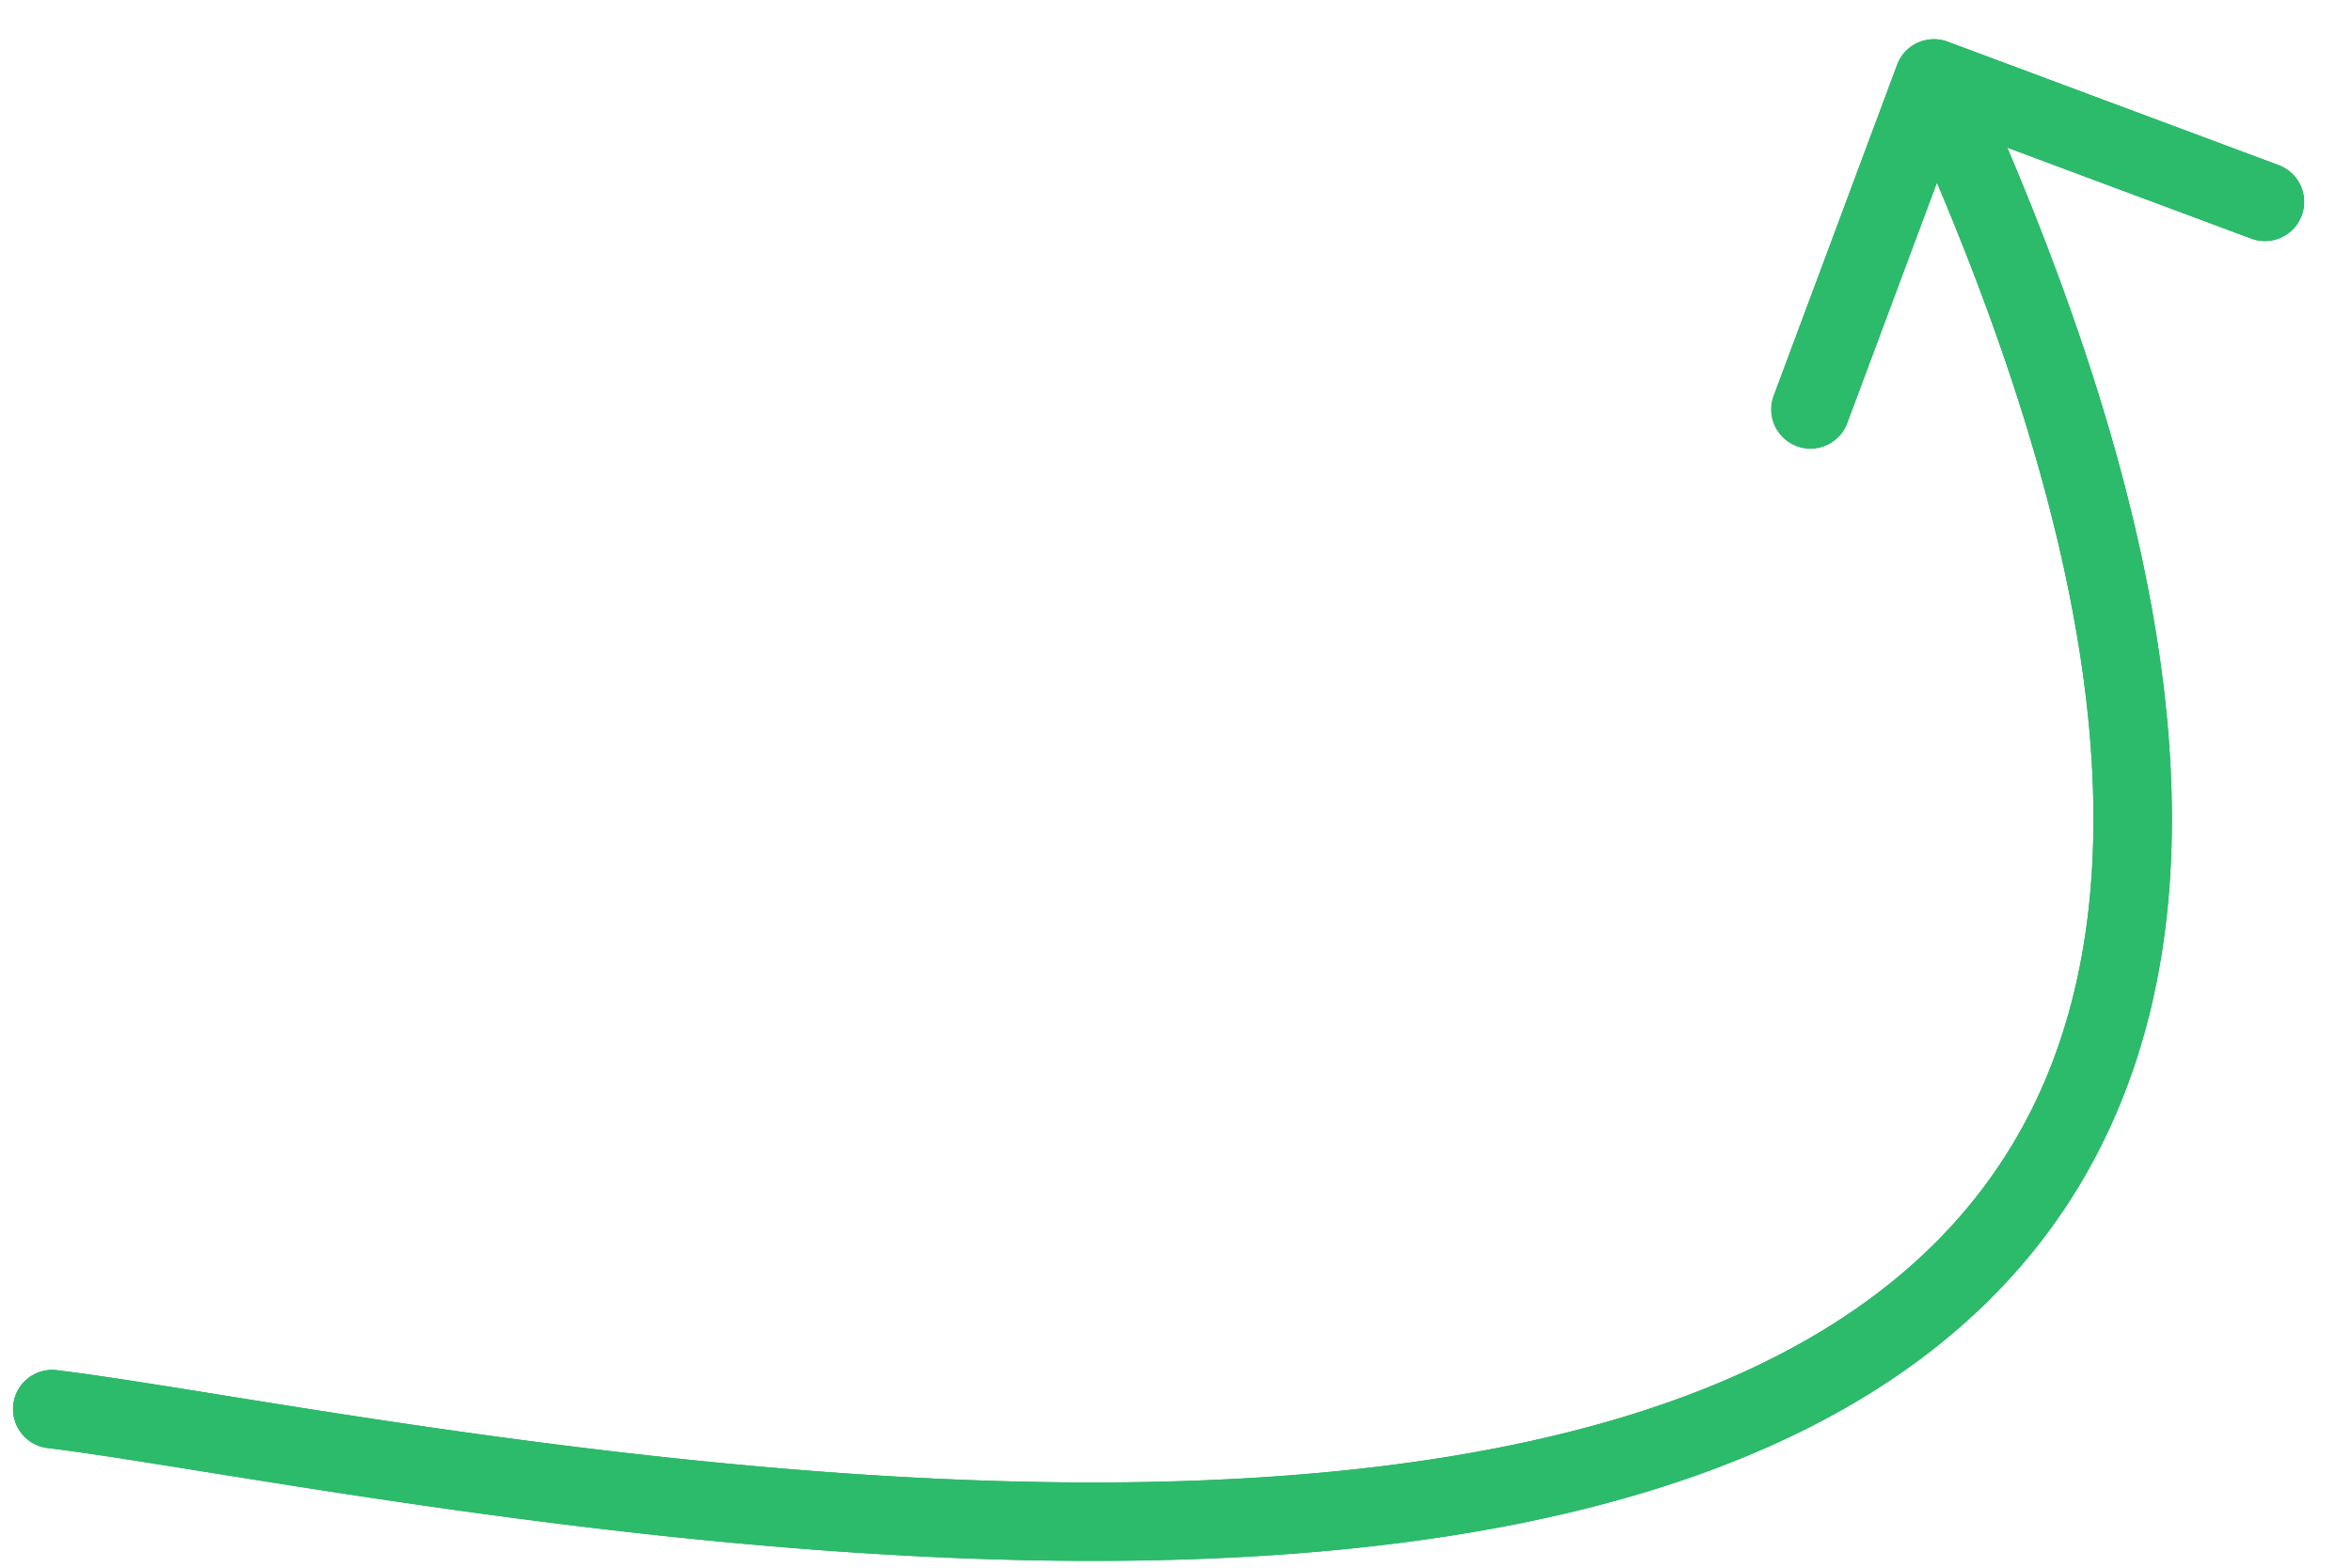 <svg width="45" height="30" fill="none" xmlns="http://www.w3.org/2000/svg"><path d="M1.09 26.22a.75.75 0 10-.18 1.49l.18-1.49zM37.263.798a.75.75 0 00-.965.44L33.94 7.563a.75.75 0 101.405.525l2.097-5.622 5.621 2.096a.75.75 0 10.525-1.405L37.262.797zM.91 27.71c1.046.127 2.641.4 4.655.717 2 .314 4.378.667 6.943.945 5.116.554 11.021.817 16.155-.139 5.122-.954 9.652-3.157 11.72-7.688 2.056-4.503 1.555-11.042-2.7-20.357l-1.364.624c4.195 9.185 4.481 15.208 2.7 19.11-1.77 3.875-5.703 5.92-10.63 6.836-4.917.915-10.648.672-15.72.122-2.53-.274-4.881-.622-6.871-.935-1.975-.311-3.627-.593-4.706-.724L.909 27.71z" fill="#20A35A"/><path d="M1.09 26.22a.75.75 0 10-.18 1.49l.18-1.49zM37.263.798a.75.75 0 00-.965.44L33.94 7.563a.75.75 0 101.405.525l2.097-5.622 5.621 2.096a.75.75 0 10.525-1.405L37.262.797zM.91 27.71c1.046.127 2.641.4 4.655.717 2 .314 4.378.667 6.943.945 5.116.554 11.021.817 16.155-.139 5.122-.954 9.652-3.157 11.72-7.688 2.056-4.503 1.555-11.042-2.7-20.357l-1.364.624c4.195 9.185 4.481 15.208 2.7 19.11-1.77 3.875-5.703 5.92-10.63 6.836-4.917.915-10.648.672-15.72.122-2.53-.274-4.881-.622-6.871-.935-1.975-.311-3.627-.593-4.706-.724L.909 27.71z" fill="#2CBB6B"/></svg>